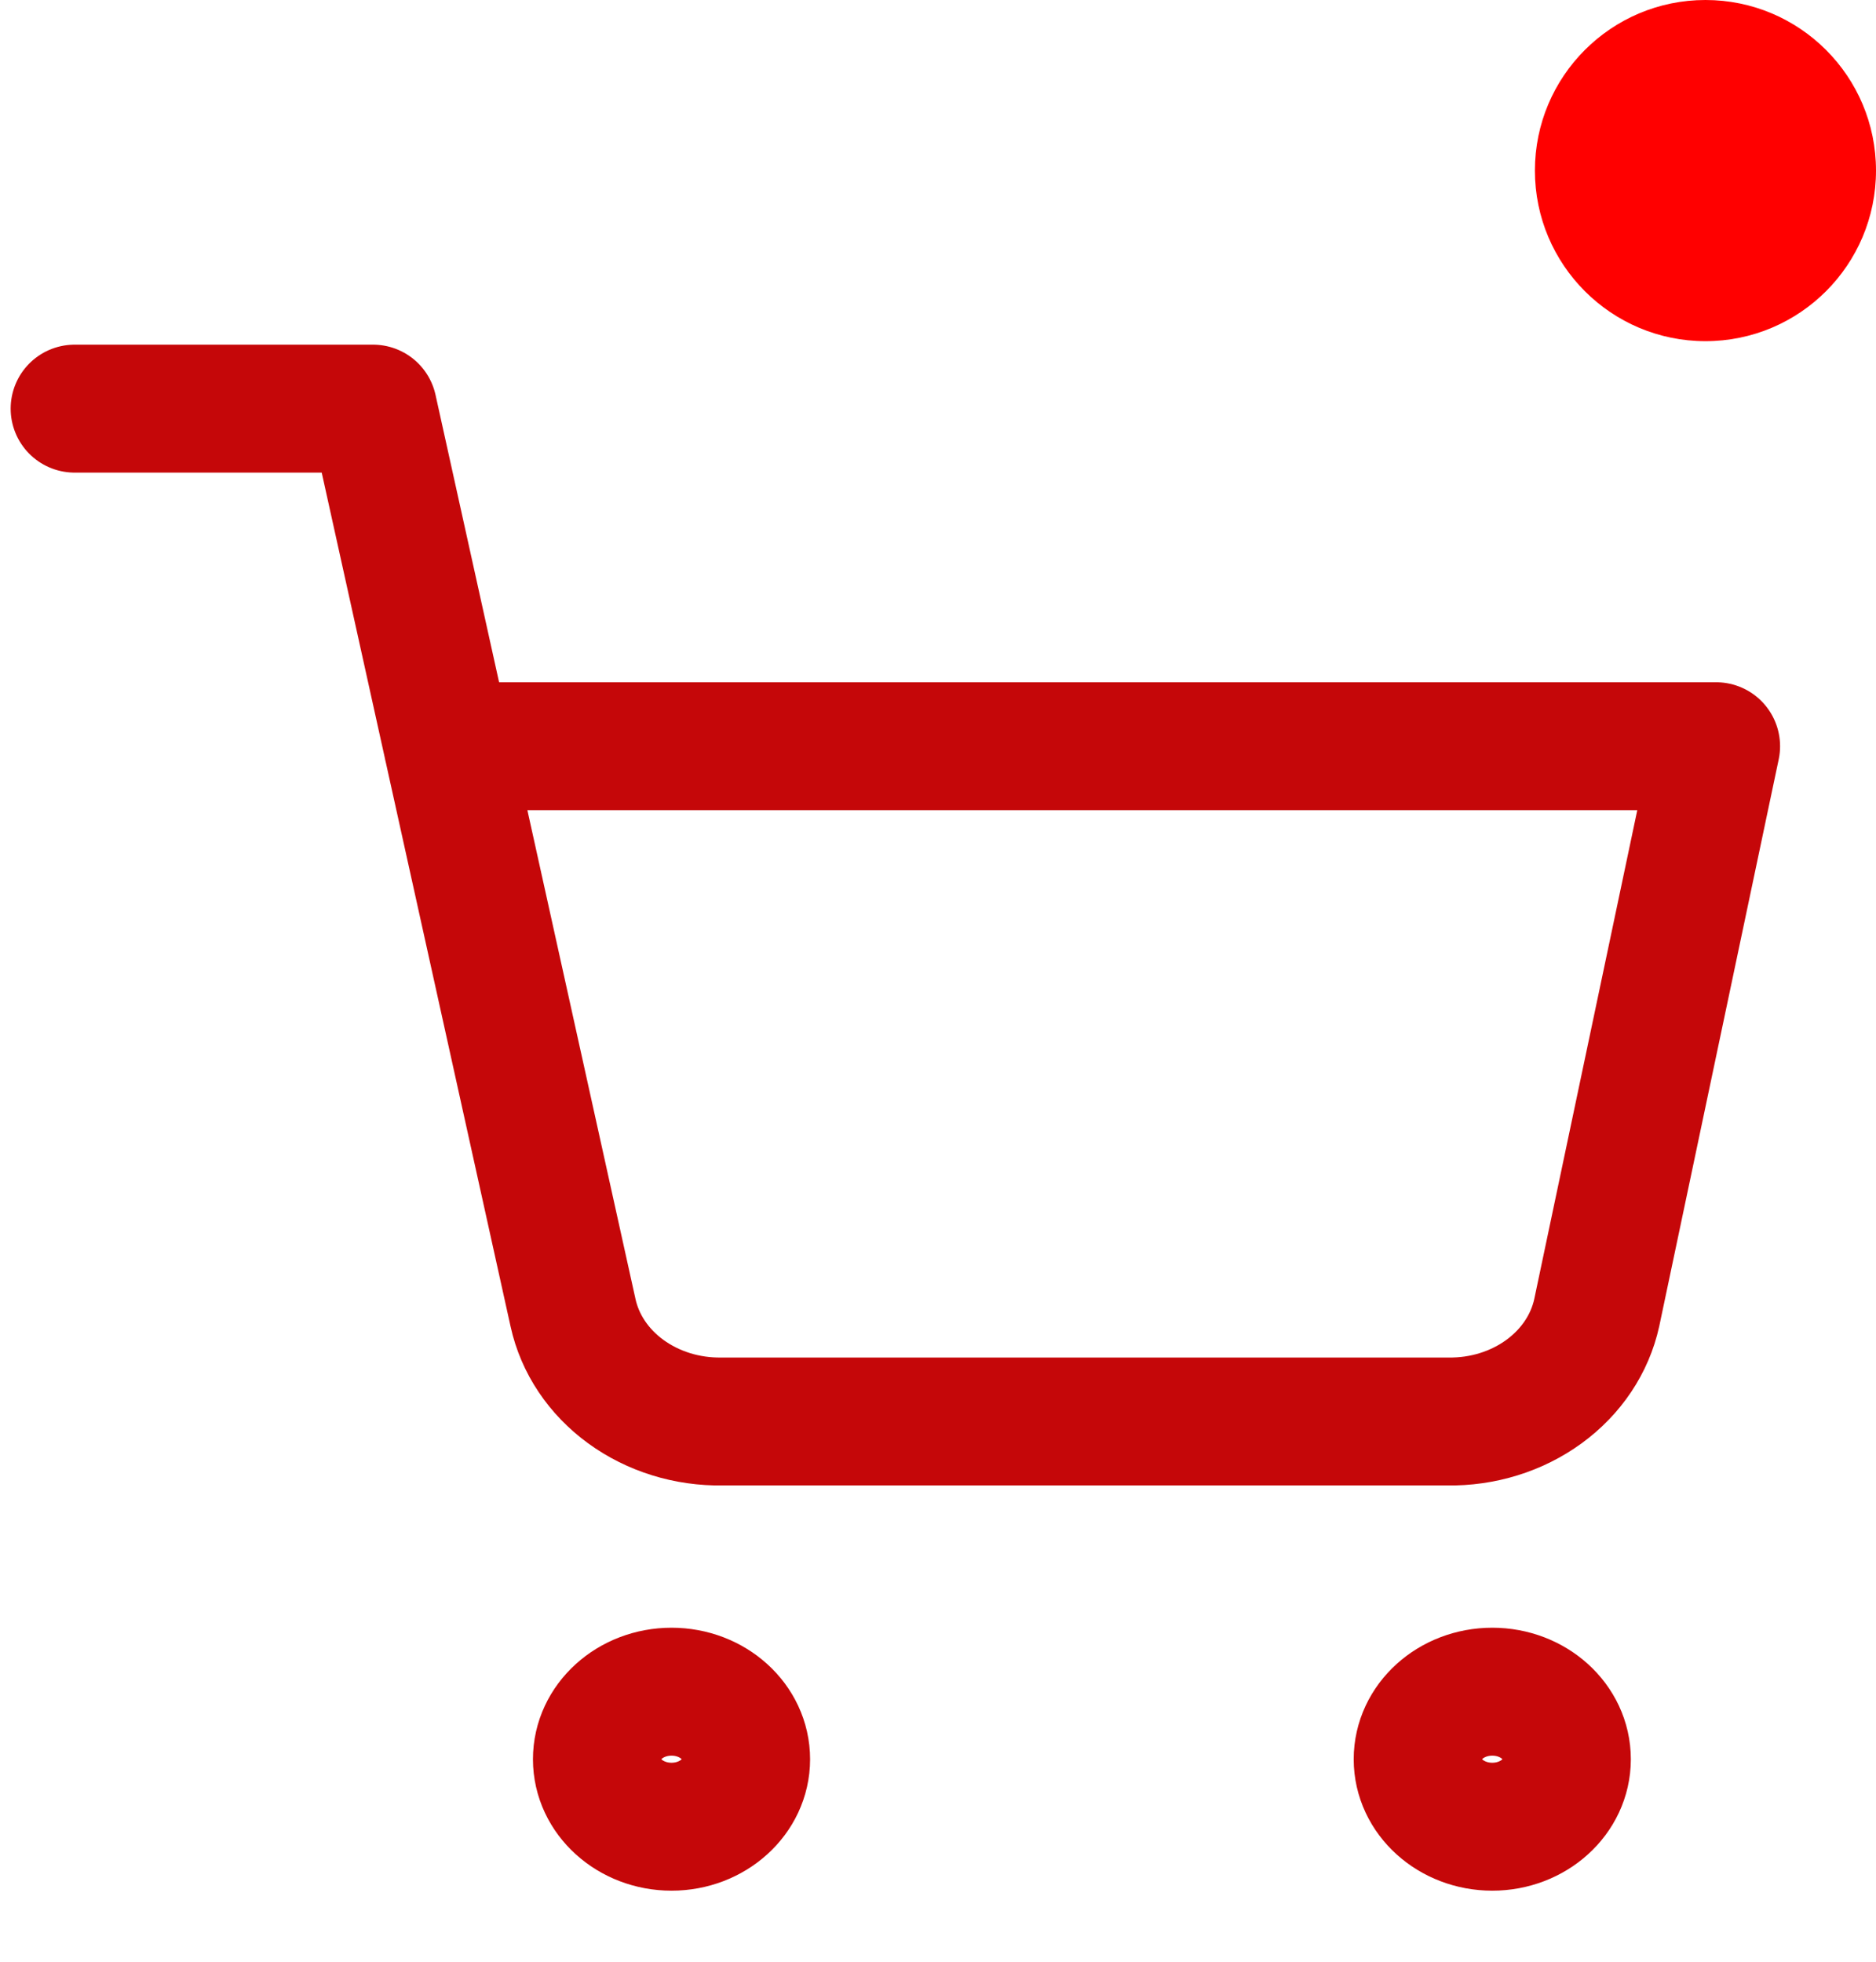 <svg width="22" height="23" viewBox="0 0 22 23" fill="none" xmlns="http://www.w3.org/2000/svg">
<g clip-path="url(#clip0_2001_495)">
<path d="M7.875 21.417C8.358 21.417 8.75 21.063 8.75 20.626C8.75 20.188 8.358 19.834 7.875 19.834C7.392 19.834 7 20.188 7 20.626C7 21.063 7.392 21.417 7.875 21.417Z" stroke="#C50709" stroke-width="1.5" stroke-linecap="round" stroke-linejoin="round"/>
<path d="M17.5 21.417C17.983 21.417 18.375 21.063 18.375 20.626C18.375 20.188 17.983 19.834 17.5 19.834C17.017 19.834 16.625 20.188 16.625 20.626C16.625 21.063 17.017 21.417 17.5 21.417Z" stroke="#C50709" stroke-width="1.5" stroke-linecap="round" stroke-linejoin="round"/>
<path d="M0.875 4.791H4.375L6.72 15.391C6.8 15.756 7.019 16.083 7.339 16.316C7.659 16.549 8.059 16.673 8.47 16.666H16.975C17.386 16.673 17.786 16.549 18.106 16.316C18.426 16.083 18.645 15.756 18.725 15.391L20.125 8.749H5.25" stroke="#C50709" stroke-width="1.5" stroke-linecap="round" stroke-linejoin="round"/>
</g>
<circle cx="20" cy="2" r="2" fill="#FF0000"/>
<defs>
<clipPath id="clip0_2001_495">
<rect width="21" height="19" fill="white" transform="translate(0 4)"/>
</clipPath>
</defs>
</svg>
